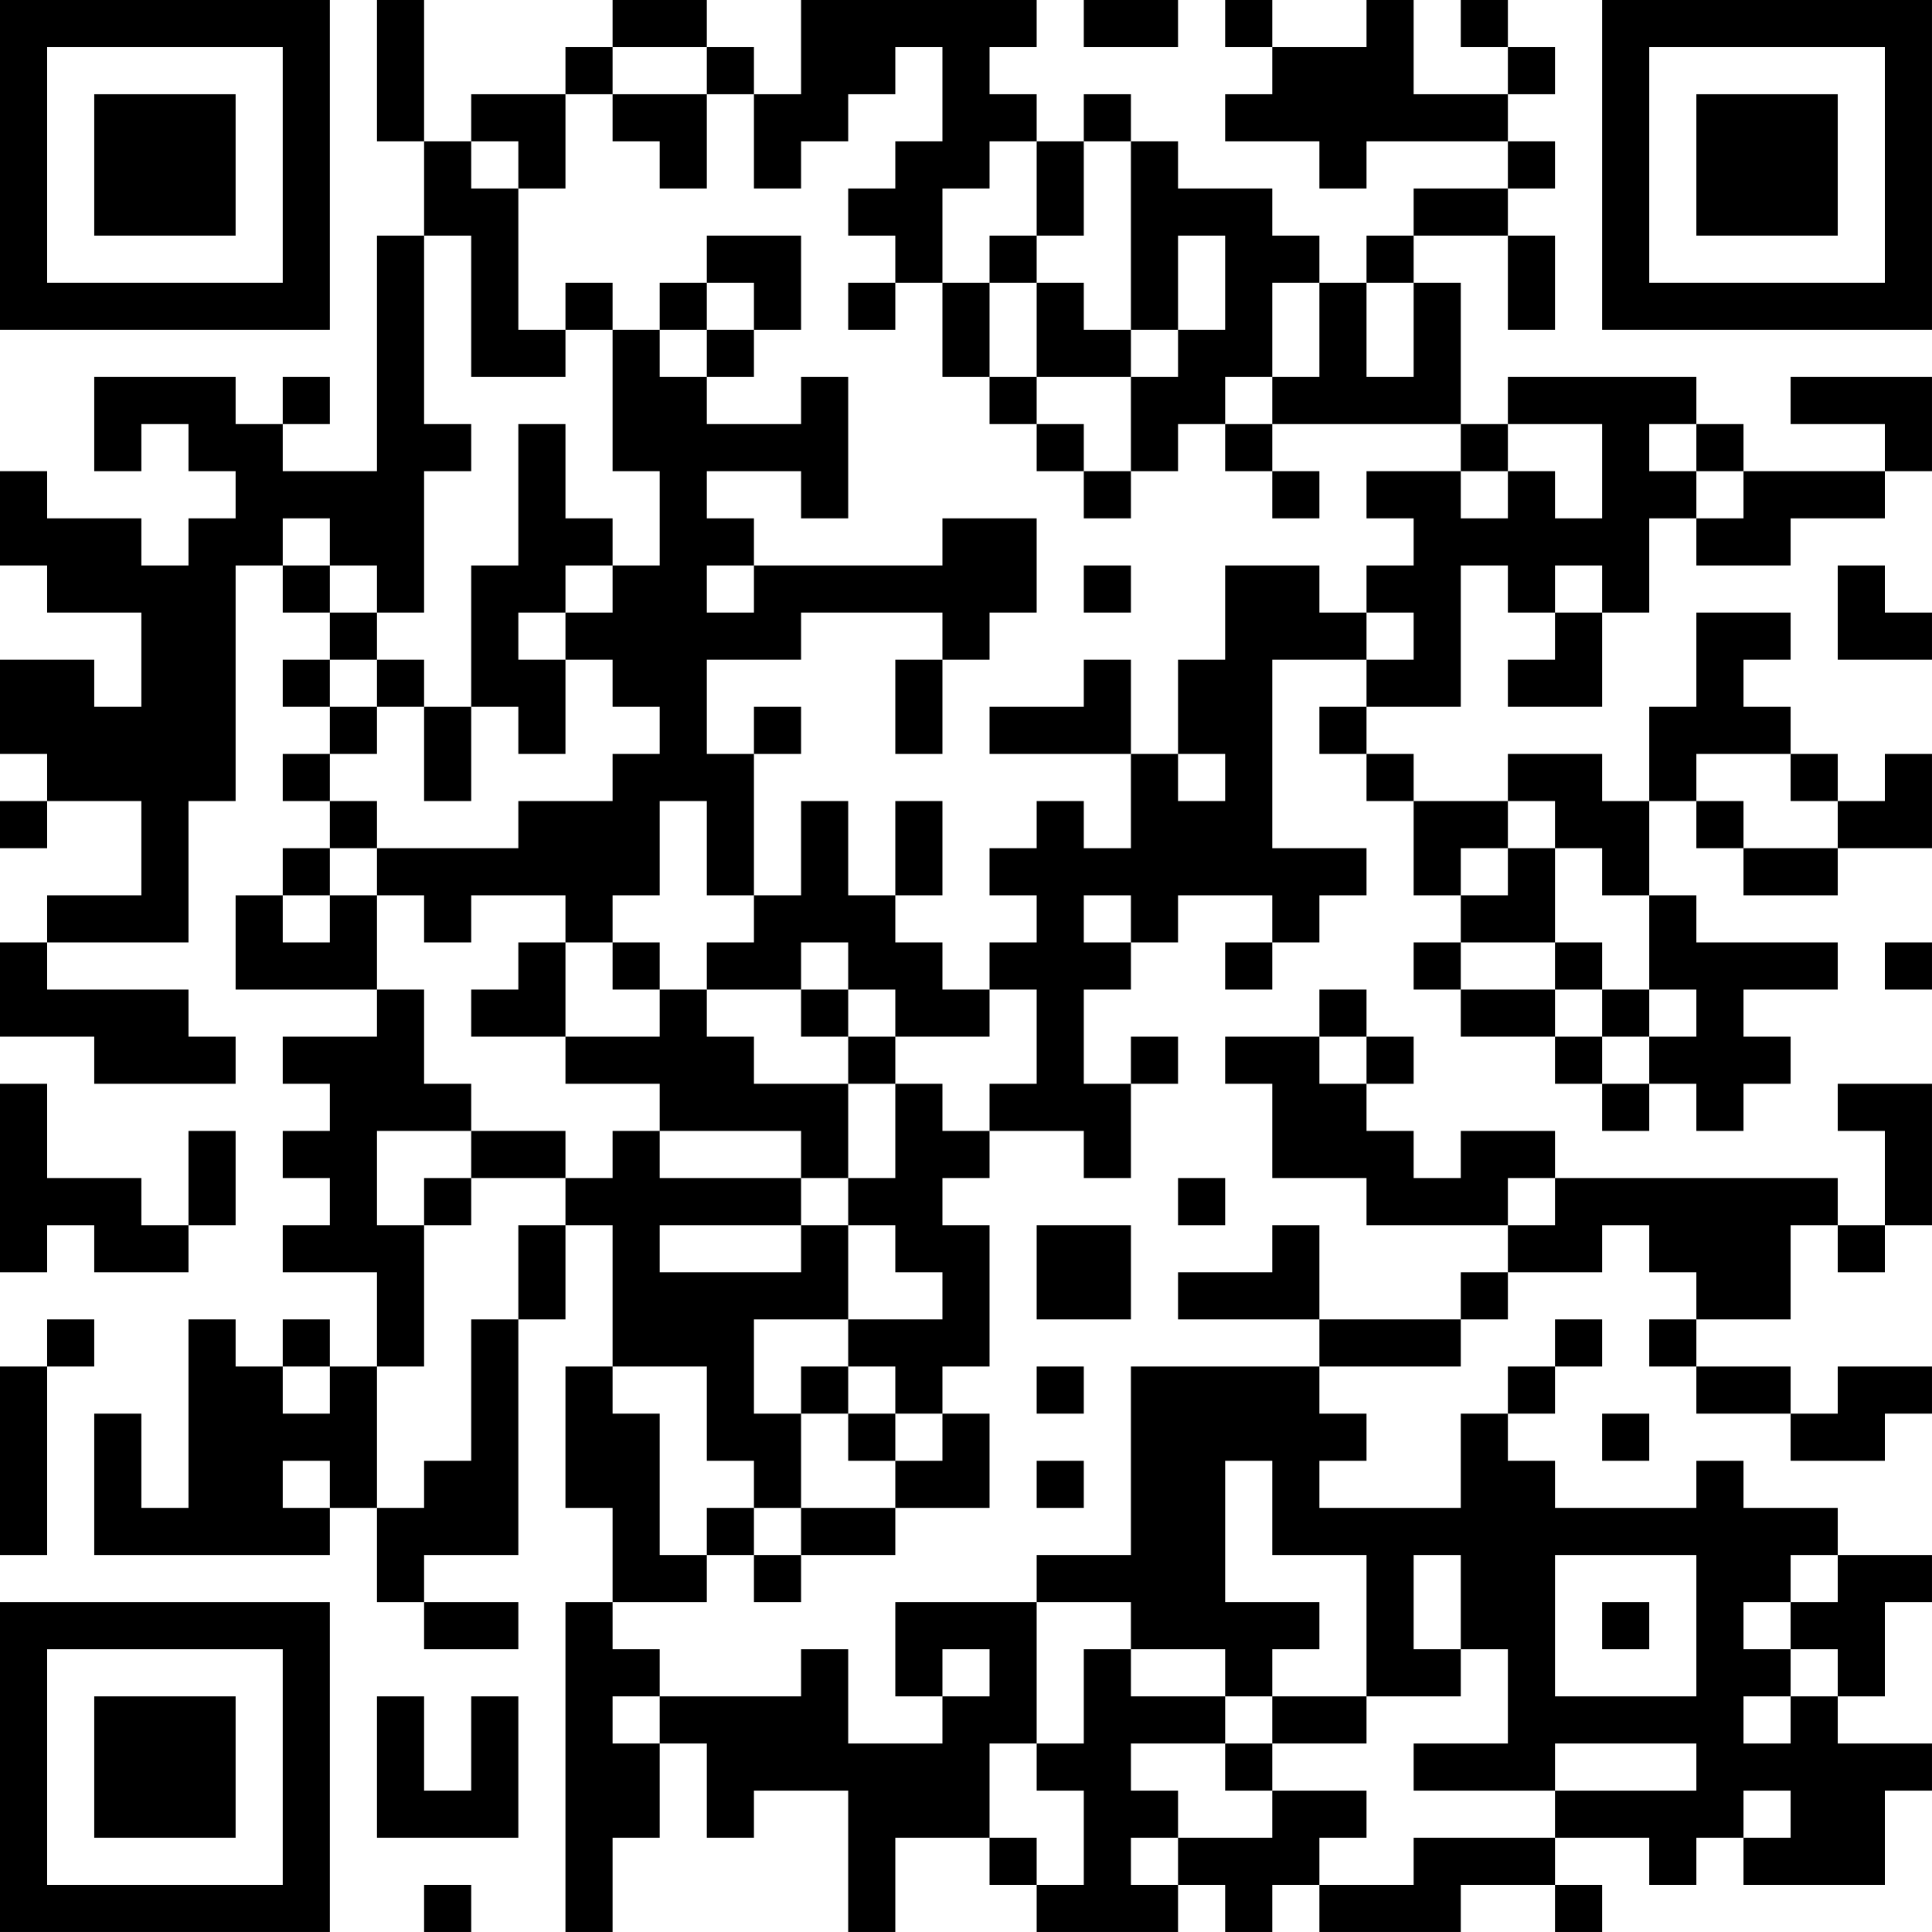 <?xml version="1.0" encoding="UTF-8"?>
<svg xmlns="http://www.w3.org/2000/svg" version="1.1" width="200" height="200" viewBox="0 0 200 200"><rect x="0" y="0" width="200" height="200" fill="#ffffff"/><g transform="scale(4.878)"><g transform="translate(0,0)"><path fill-rule="evenodd" d="M8 0L8 3L9 3L9 5L8 5L8 10L6 10L6 9L7 9L7 8L6 8L6 9L5 9L5 8L2 8L2 10L3 10L3 9L4 9L4 10L5 10L5 11L4 11L4 12L3 12L3 11L1 11L1 10L0 10L0 12L1 12L1 13L3 13L3 15L2 15L2 14L0 14L0 16L1 16L1 17L0 17L0 18L1 18L1 17L3 17L3 19L1 19L1 20L0 20L0 22L2 22L2 23L5 23L5 22L4 22L4 21L1 21L1 20L4 20L4 17L5 17L5 12L6 12L6 13L7 13L7 14L6 14L6 15L7 15L7 16L6 16L6 17L7 17L7 18L6 18L6 19L5 19L5 21L8 21L8 22L6 22L6 23L7 23L7 24L6 24L6 25L7 25L7 26L6 26L6 27L8 27L8 29L7 29L7 28L6 28L6 29L5 29L5 28L4 28L4 32L3 32L3 30L2 30L2 33L7 33L7 32L8 32L8 34L9 34L9 35L11 35L11 34L9 34L9 33L11 33L11 28L12 28L12 26L13 26L13 29L12 29L12 32L13 32L13 34L12 34L12 41L13 41L13 39L14 39L14 37L15 37L15 39L16 39L16 38L18 38L18 41L19 41L19 39L21 39L21 40L22 40L22 41L25 41L25 40L26 40L26 41L27 41L27 40L28 40L28 41L31 41L31 40L33 40L33 41L34 41L34 40L33 40L33 39L35 39L35 40L36 40L36 39L37 39L37 40L40 40L40 38L41 38L41 37L39 37L39 36L40 36L40 34L41 34L41 33L39 33L39 32L37 32L37 31L36 31L36 32L33 32L33 31L32 31L32 30L33 30L33 29L34 29L34 28L33 28L33 29L32 29L32 30L31 30L31 32L28 32L28 31L29 31L29 30L28 30L28 29L31 29L31 28L32 28L32 27L34 27L34 26L35 26L35 27L36 27L36 28L35 28L35 29L36 29L36 30L38 30L38 31L40 31L40 30L41 30L41 29L39 29L39 30L38 30L38 29L36 29L36 28L38 28L38 26L39 26L39 27L40 27L40 26L41 26L41 23L39 23L39 24L40 24L40 26L39 26L39 25L33 25L33 24L31 24L31 25L30 25L30 24L29 24L29 23L30 23L30 22L29 22L29 21L28 21L28 22L26 22L26 23L27 23L27 25L29 25L29 26L32 26L32 27L31 27L31 28L28 28L28 26L27 26L27 27L25 27L25 28L28 28L28 29L24 29L24 33L22 33L22 34L19 34L19 36L20 36L20 37L18 37L18 35L17 35L17 36L14 36L14 35L13 35L13 34L15 34L15 33L16 33L16 34L17 34L17 33L19 33L19 32L21 32L21 30L20 30L20 29L21 29L21 26L20 26L20 25L21 25L21 24L23 24L23 25L24 25L24 23L25 23L25 22L24 22L24 23L23 23L23 21L24 21L24 20L25 20L25 19L27 19L27 20L26 20L26 21L27 21L27 20L28 20L28 19L29 19L29 18L27 18L27 14L29 14L29 15L28 15L28 16L29 16L29 17L30 17L30 19L31 19L31 20L30 20L30 21L31 21L31 22L33 22L33 23L34 23L34 24L35 24L35 23L36 23L36 24L37 24L37 23L38 23L38 22L37 22L37 21L39 21L39 20L36 20L36 19L35 19L35 17L36 17L36 18L37 18L37 19L39 19L39 18L41 18L41 16L40 16L40 17L39 17L39 16L38 16L38 15L37 15L37 14L38 14L38 13L36 13L36 15L35 15L35 17L34 17L34 16L32 16L32 17L30 17L30 16L29 16L29 15L31 15L31 12L32 12L32 13L33 13L33 14L32 14L32 15L34 15L34 13L35 13L35 11L36 11L36 12L38 12L38 11L40 11L40 10L41 10L41 8L38 8L38 9L40 9L40 10L37 10L37 9L36 9L36 8L32 8L32 9L31 9L31 6L30 6L30 5L32 5L32 7L33 7L33 5L32 5L32 4L33 4L33 3L32 3L32 2L33 2L33 1L32 1L32 0L31 0L31 1L32 1L32 2L30 2L30 0L29 0L29 1L27 1L27 0L26 0L26 1L27 1L27 2L26 2L26 3L28 3L28 4L29 4L29 3L32 3L32 4L30 4L30 5L29 5L29 6L28 6L28 5L27 5L27 4L25 4L25 3L24 3L24 2L23 2L23 3L22 3L22 2L21 2L21 1L22 1L22 0L17 0L17 2L16 2L16 1L15 1L15 0L13 0L13 1L12 1L12 2L10 2L10 3L9 3L9 0ZM23 0L23 1L25 1L25 0ZM13 1L13 2L12 2L12 4L11 4L11 3L10 3L10 4L11 4L11 7L12 7L12 8L10 8L10 5L9 5L9 9L10 9L10 10L9 10L9 13L8 13L8 12L7 12L7 11L6 11L6 12L7 12L7 13L8 13L8 14L7 14L7 15L8 15L8 16L7 16L7 17L8 17L8 18L7 18L7 19L6 19L6 20L7 20L7 19L8 19L8 21L9 21L9 23L10 23L10 24L8 24L8 26L9 26L9 29L8 29L8 32L9 32L9 31L10 31L10 28L11 28L11 26L12 26L12 25L13 25L13 24L14 24L14 25L17 25L17 26L14 26L14 27L17 27L17 26L18 26L18 28L16 28L16 30L17 30L17 32L16 32L16 31L15 31L15 29L13 29L13 30L14 30L14 33L15 33L15 32L16 32L16 33L17 33L17 32L19 32L19 31L20 31L20 30L19 30L19 29L18 29L18 28L20 28L20 27L19 27L19 26L18 26L18 25L19 25L19 23L20 23L20 24L21 24L21 23L22 23L22 21L21 21L21 20L22 20L22 19L21 19L21 18L22 18L22 17L23 17L23 18L24 18L24 16L25 16L25 17L26 17L26 16L25 16L25 14L26 14L26 12L28 12L28 13L29 13L29 14L30 14L30 13L29 13L29 12L30 12L30 11L29 11L29 10L31 10L31 11L32 11L32 10L33 10L33 11L34 11L34 9L32 9L32 10L31 10L31 9L27 9L27 8L28 8L28 6L27 6L27 8L26 8L26 9L25 9L25 10L24 10L24 8L25 8L25 7L26 7L26 5L25 5L25 7L24 7L24 3L23 3L23 5L22 5L22 3L21 3L21 4L20 4L20 6L19 6L19 5L18 5L18 4L19 4L19 3L20 3L20 1L19 1L19 2L18 2L18 3L17 3L17 4L16 4L16 2L15 2L15 1ZM13 2L13 3L14 3L14 4L15 4L15 2ZM15 5L15 6L14 6L14 7L13 7L13 6L12 6L12 7L13 7L13 10L14 10L14 12L13 12L13 11L12 11L12 9L11 9L11 12L10 12L10 15L9 15L9 14L8 14L8 15L9 15L9 17L10 17L10 15L11 15L11 16L12 16L12 14L13 14L13 15L14 15L14 16L13 16L13 17L11 17L11 18L8 18L8 19L9 19L9 20L10 20L10 19L12 19L12 20L11 20L11 21L10 21L10 22L12 22L12 23L14 23L14 24L17 24L17 25L18 25L18 23L19 23L19 22L21 22L21 21L20 21L20 20L19 20L19 19L20 19L20 17L19 17L19 19L18 19L18 17L17 17L17 19L16 19L16 16L17 16L17 15L16 15L16 16L15 16L15 14L17 14L17 13L20 13L20 14L19 14L19 16L20 16L20 14L21 14L21 13L22 13L22 11L20 11L20 12L16 12L16 11L15 11L15 10L17 10L17 11L18 11L18 8L17 8L17 9L15 9L15 8L16 8L16 7L17 7L17 5ZM21 5L21 6L20 6L20 8L21 8L21 9L22 9L22 10L23 10L23 11L24 11L24 10L23 10L23 9L22 9L22 8L24 8L24 7L23 7L23 6L22 6L22 5ZM15 6L15 7L14 7L14 8L15 8L15 7L16 7L16 6ZM18 6L18 7L19 7L19 6ZM21 6L21 8L22 8L22 6ZM29 6L29 8L30 8L30 6ZM26 9L26 10L27 10L27 11L28 11L28 10L27 10L27 9ZM35 9L35 10L36 10L36 11L37 11L37 10L36 10L36 9ZM12 12L12 13L11 13L11 14L12 14L12 13L13 13L13 12ZM15 12L15 13L16 13L16 12ZM23 12L23 13L24 13L24 12ZM33 12L33 13L34 13L34 12ZM39 12L39 14L41 14L41 13L40 13L40 12ZM23 14L23 15L21 15L21 16L24 16L24 14ZM36 16L36 17L37 17L37 18L39 18L39 17L38 17L38 16ZM14 17L14 19L13 19L13 20L12 20L12 22L14 22L14 21L15 21L15 22L16 22L16 23L18 23L18 22L19 22L19 21L18 21L18 20L17 20L17 21L15 21L15 20L16 20L16 19L15 19L15 17ZM32 17L32 18L31 18L31 19L32 19L32 18L33 18L33 20L31 20L31 21L33 21L33 22L34 22L34 23L35 23L35 22L36 22L36 21L35 21L35 19L34 19L34 18L33 18L33 17ZM23 19L23 20L24 20L24 19ZM13 20L13 21L14 21L14 20ZM33 20L33 21L34 21L34 22L35 22L35 21L34 21L34 20ZM40 20L40 21L41 21L41 20ZM17 21L17 22L18 22L18 21ZM28 22L28 23L29 23L29 22ZM0 23L0 27L1 27L1 26L2 26L2 27L4 27L4 26L5 26L5 24L4 24L4 26L3 26L3 25L1 25L1 23ZM10 24L10 25L9 25L9 26L10 26L10 25L12 25L12 24ZM25 25L25 26L26 26L26 25ZM32 25L32 26L33 26L33 25ZM22 26L22 28L24 28L24 26ZM1 28L1 29L0 29L0 33L1 33L1 29L2 29L2 28ZM6 29L6 30L7 30L7 29ZM17 29L17 30L18 30L18 31L19 31L19 30L18 30L18 29ZM22 29L22 30L23 30L23 29ZM34 30L34 31L35 31L35 30ZM6 31L6 32L7 32L7 31ZM22 31L22 32L23 32L23 31ZM26 31L26 34L28 34L28 35L27 35L27 36L26 36L26 35L24 35L24 34L22 34L22 37L21 37L21 39L22 39L22 40L23 40L23 38L22 38L22 37L23 37L23 35L24 35L24 36L26 36L26 37L24 37L24 38L25 38L25 39L24 39L24 40L25 40L25 39L27 39L27 38L29 38L29 39L28 39L28 40L30 40L30 39L33 39L33 38L36 38L36 37L33 37L33 38L30 38L30 37L32 37L32 35L31 35L31 33L30 33L30 35L31 35L31 36L29 36L29 33L27 33L27 31ZM33 33L33 36L36 36L36 33ZM38 33L38 34L37 34L37 35L38 35L38 36L37 36L37 37L38 37L38 36L39 36L39 35L38 35L38 34L39 34L39 33ZM34 34L34 35L35 35L35 34ZM20 35L20 36L21 36L21 35ZM8 36L8 39L11 39L11 36L10 36L10 38L9 38L9 36ZM13 36L13 37L14 37L14 36ZM27 36L27 37L26 37L26 38L27 38L27 37L29 37L29 36ZM37 38L37 39L38 39L38 38ZM9 40L9 41L10 41L10 40ZM0 0L0 7L7 7L7 0ZM1 1L1 6L6 6L6 1ZM2 2L2 5L5 5L5 2ZM34 0L34 7L41 7L41 0ZM35 1L35 6L40 6L40 1ZM36 2L36 5L39 5L39 2ZM0 34L0 41L7 41L7 34ZM1 35L1 40L6 40L6 35ZM2 36L2 39L5 39L5 36Z" fill="#000000"/></g></g></svg>
